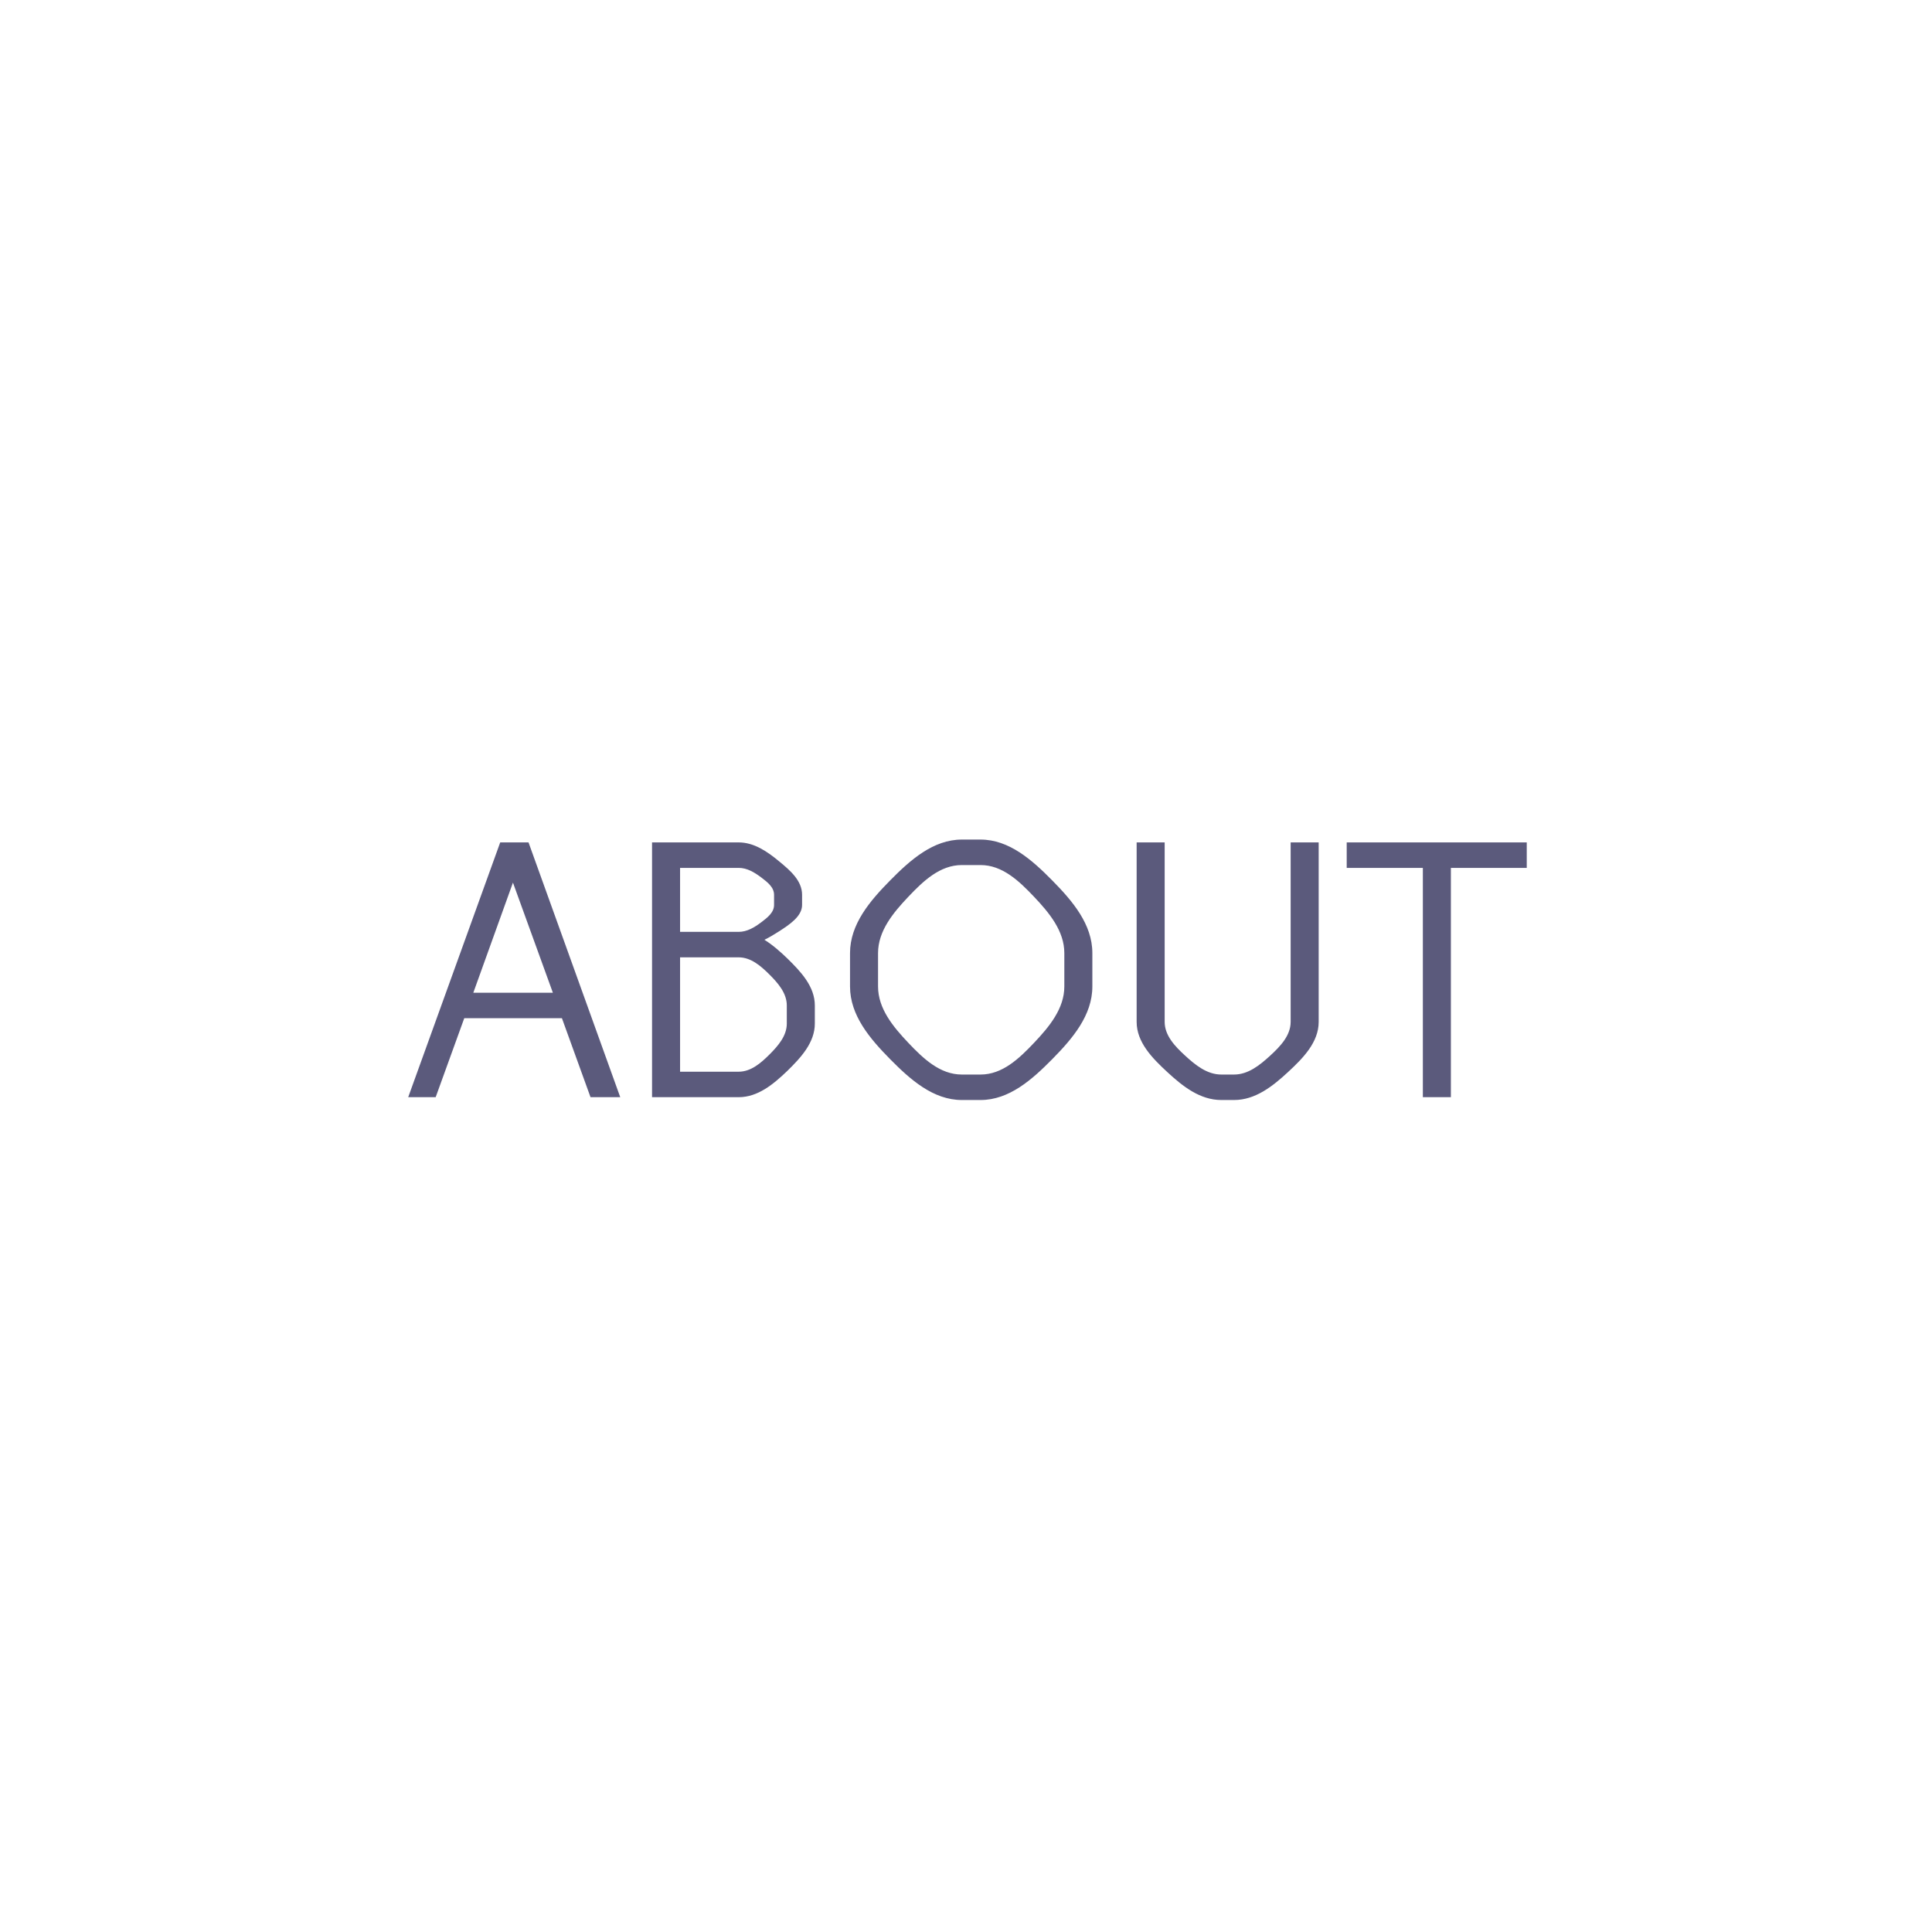 <svg width="243" height="243" viewBox="0 0 243 243" fill="none" xmlns="http://www.w3.org/2000/svg">
<path d="M51.343 138H54.797L58.393 128.066H70.677L74.273 138H78.012L66.476 105.955H62.915L51.343 138ZM69.538 124.861H59.532L64.517 111.011L69.538 124.861ZM82.012 138H92.908C95.329 138 97.287 136.362 99.032 134.689C100.741 133.015 102.486 131.128 102.486 128.742V126.464C102.486 124.078 100.741 122.227 99.032 120.553C98.142 119.698 97.18 118.844 96.148 118.203C96.789 117.883 97.394 117.527 97.999 117.135C99.317 116.28 100.883 115.248 100.883 113.823V112.542C100.883 110.761 99.388 109.48 97.999 108.34C96.504 107.094 94.83 105.955 92.908 105.955H82.012V138ZM85.537 109.159H92.908C93.976 109.159 94.901 109.729 95.756 110.37C96.504 110.939 97.358 111.58 97.358 112.542V113.823C97.358 114.785 96.504 115.426 95.756 115.995C94.901 116.636 93.976 117.206 92.908 117.206H85.537V109.159ZM85.537 120.411H92.908C94.439 120.411 95.685 121.479 96.789 122.583C97.892 123.686 98.961 124.933 98.961 126.464V128.742C98.961 130.273 97.892 131.52 96.789 132.623C95.685 133.727 94.439 134.795 92.908 134.795H85.537V120.411ZM123.328 108.803C126.069 108.803 128.17 110.797 130.057 112.791C131.98 114.82 133.867 117.099 133.867 119.877V124.078C133.867 126.855 131.98 129.134 130.057 131.164C128.17 133.158 126.069 135.152 123.328 135.152H120.978C118.236 135.152 116.135 133.158 114.248 131.164C112.325 129.134 110.438 126.855 110.438 124.078V119.877C110.438 117.099 112.325 114.82 114.248 112.791C116.135 110.797 118.236 108.803 120.978 108.803H123.328ZM123.328 105.598H120.978C117.381 105.598 114.497 108.162 111.969 110.726C109.406 113.325 106.913 116.245 106.913 119.877V124.078C106.913 127.71 109.406 130.63 111.969 133.229C114.497 135.792 117.381 138.356 120.978 138.356H123.328C126.924 138.356 129.808 135.792 132.336 133.229C134.9 130.63 137.392 127.71 137.392 124.078V119.877C137.392 116.245 134.9 113.325 132.336 110.726C129.808 108.162 126.924 105.598 123.328 105.598ZM165.858 105.955H162.333V128.529C162.333 130.238 161.051 131.591 159.769 132.766C158.452 133.977 156.992 135.152 155.212 135.152H153.61C151.829 135.152 150.369 133.977 149.052 132.766C147.77 131.591 146.488 130.238 146.488 128.529V105.955H142.963V128.529C142.963 131.092 144.922 133.086 146.809 134.831C148.767 136.647 150.939 138.356 153.61 138.356H155.212C157.882 138.356 160.054 136.647 162.013 134.831C163.9 133.086 165.858 131.092 165.858 128.529V105.955ZM169.384 109.159H178.962V138H182.487V109.159H192.03V105.955H169.384V109.159Z" fill="#5B5A7C"/>
</svg>
